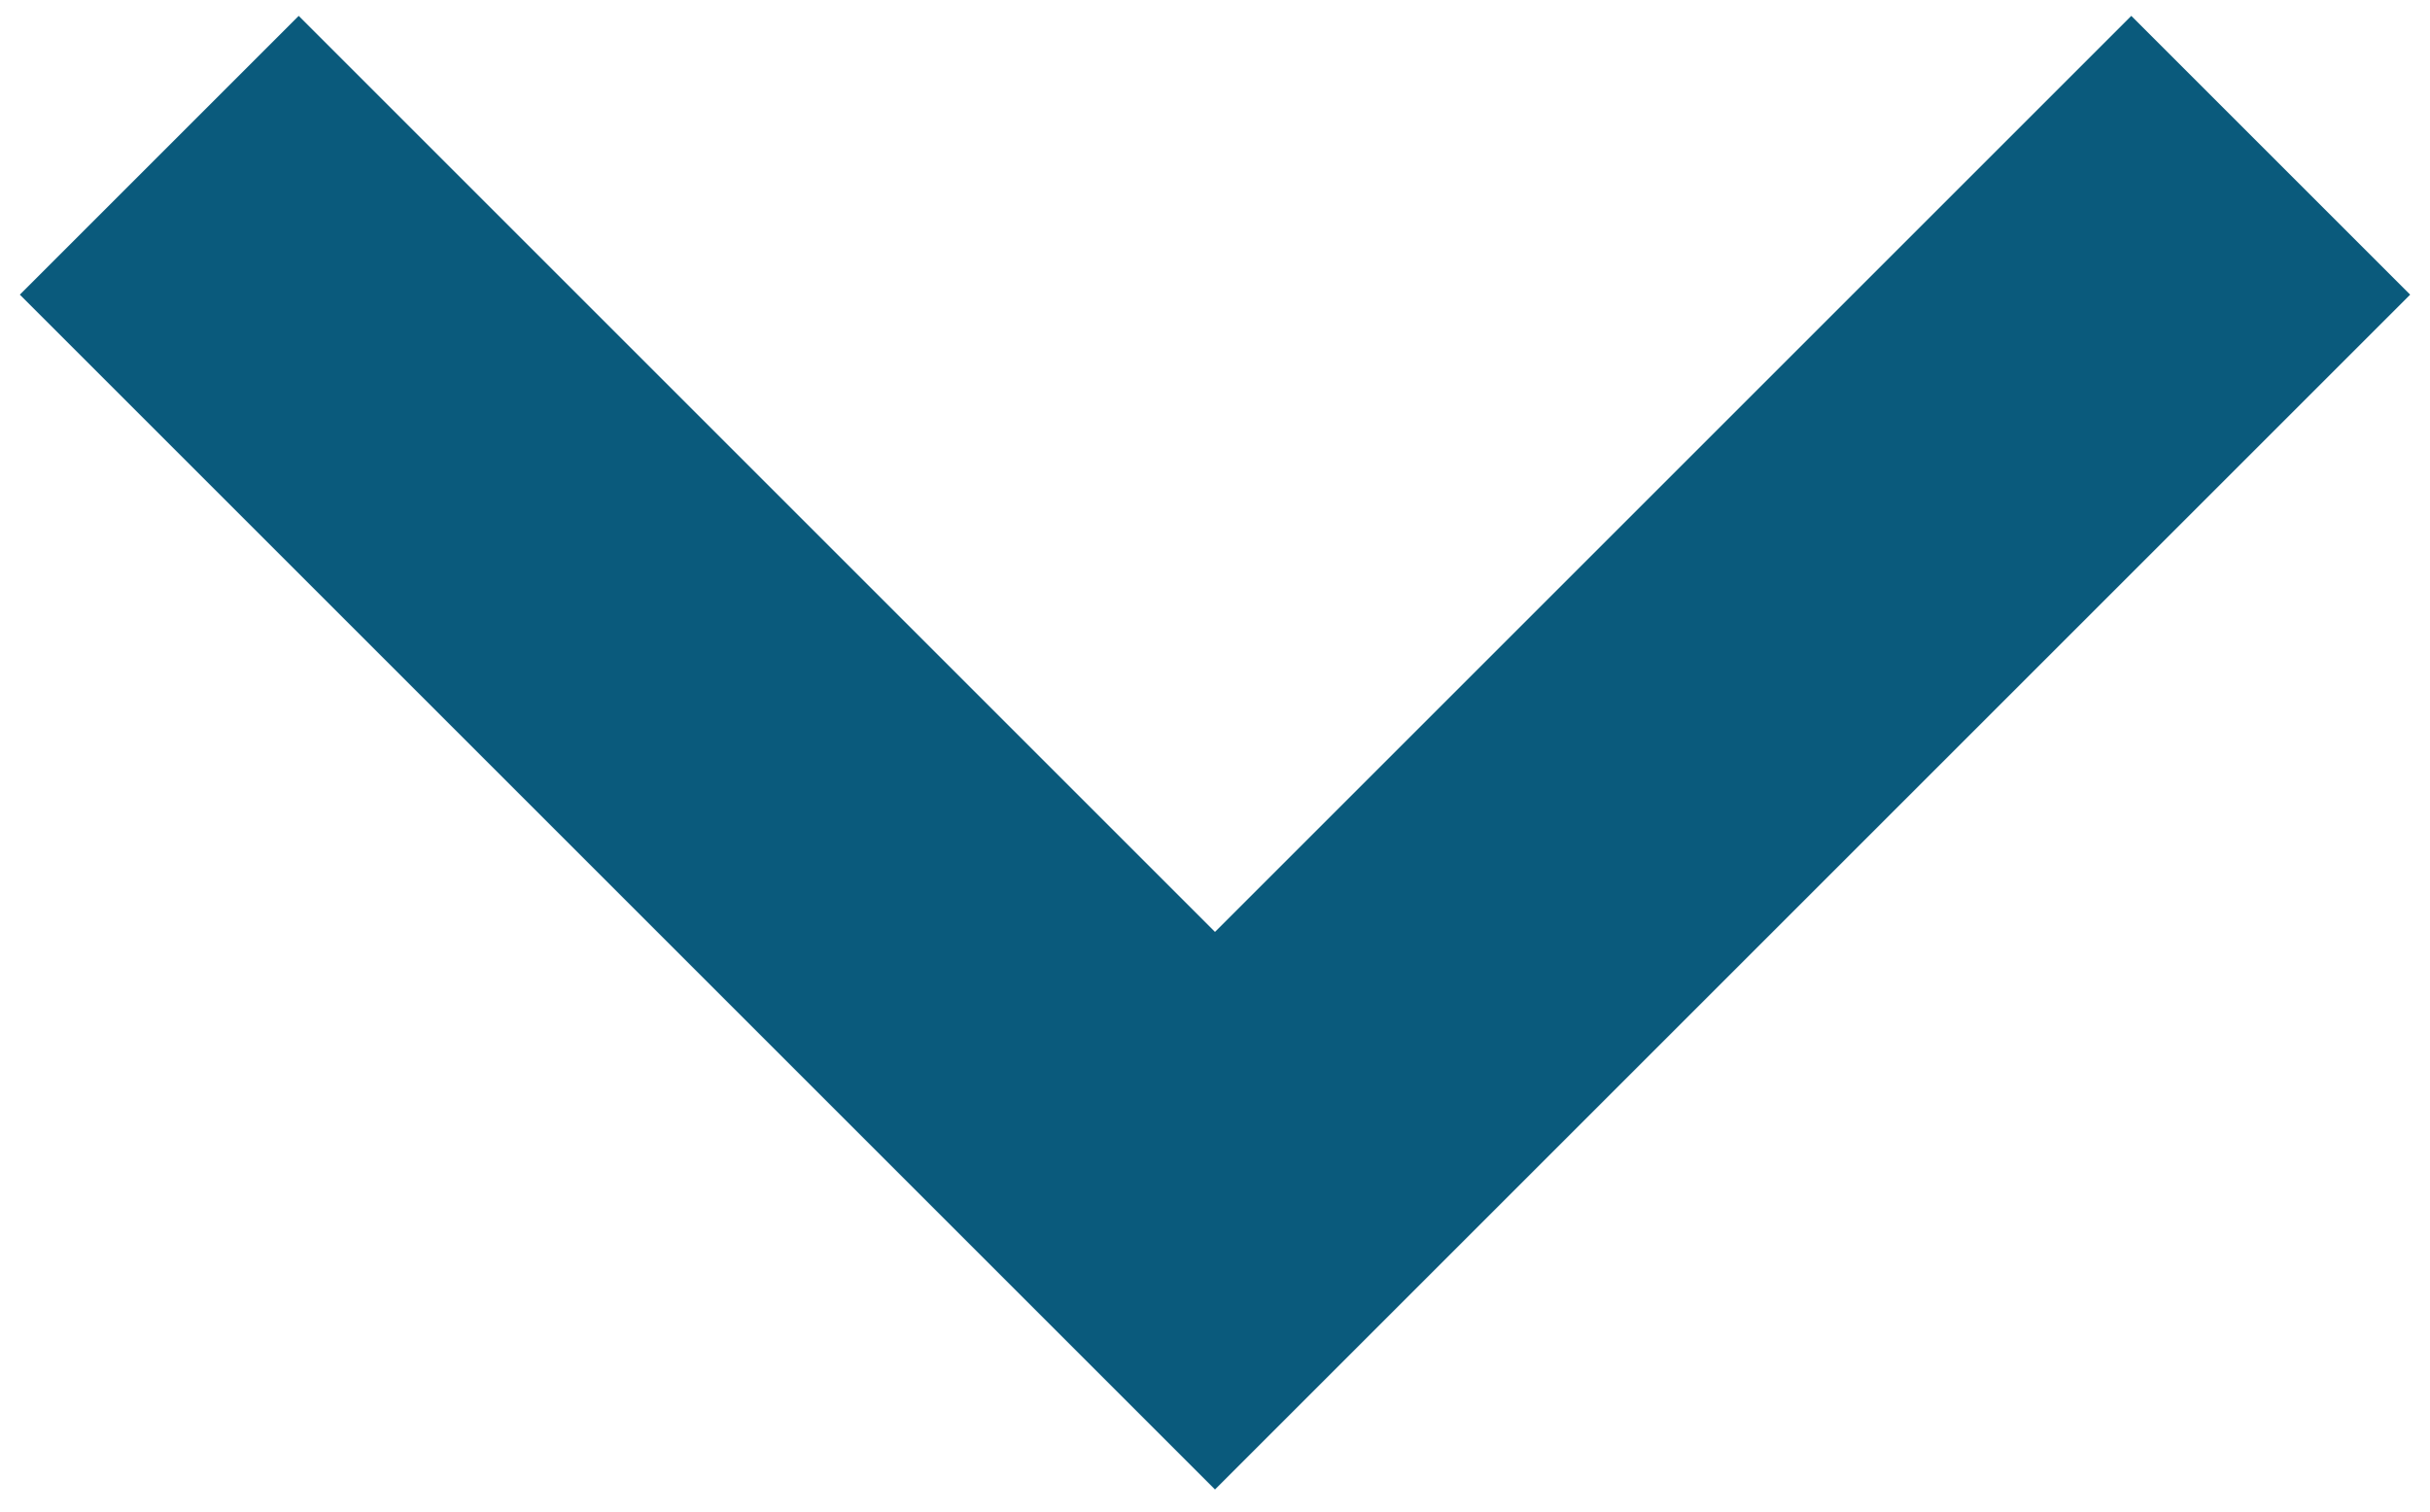 <?xml version="1.0" encoding="utf-8"?>
<!-- Generator: Adobe Illustrator 17.0.2, SVG Export Plug-In . SVG Version: 6.00 Build 0)  -->
<!DOCTYPE svg PUBLIC "-//W3C//DTD SVG 1.1//EN" "http://www.w3.org/Graphics/SVG/1.1/DTD/svg11.dtd">
<svg version="1.1" id="Capa_1" xmlns="http://www.w3.org/2000/svg" xmlns:xlink="http://www.w3.org/1999/xlink" x="0px" y="0px"
	 width="306px" height="190.5px" viewBox="0 0 306 190.5" enable-background="new 0 0 306 190.5" xml:space="preserve">
<g>
	<g id="chevron-right">
		<polygon fill="#0A5A7C" points="303.5,37.117 268.383,2 153,117.383 37.617,2 2.5,37.117 153,187.617 		"/>
	</g>
</g>
</svg>
